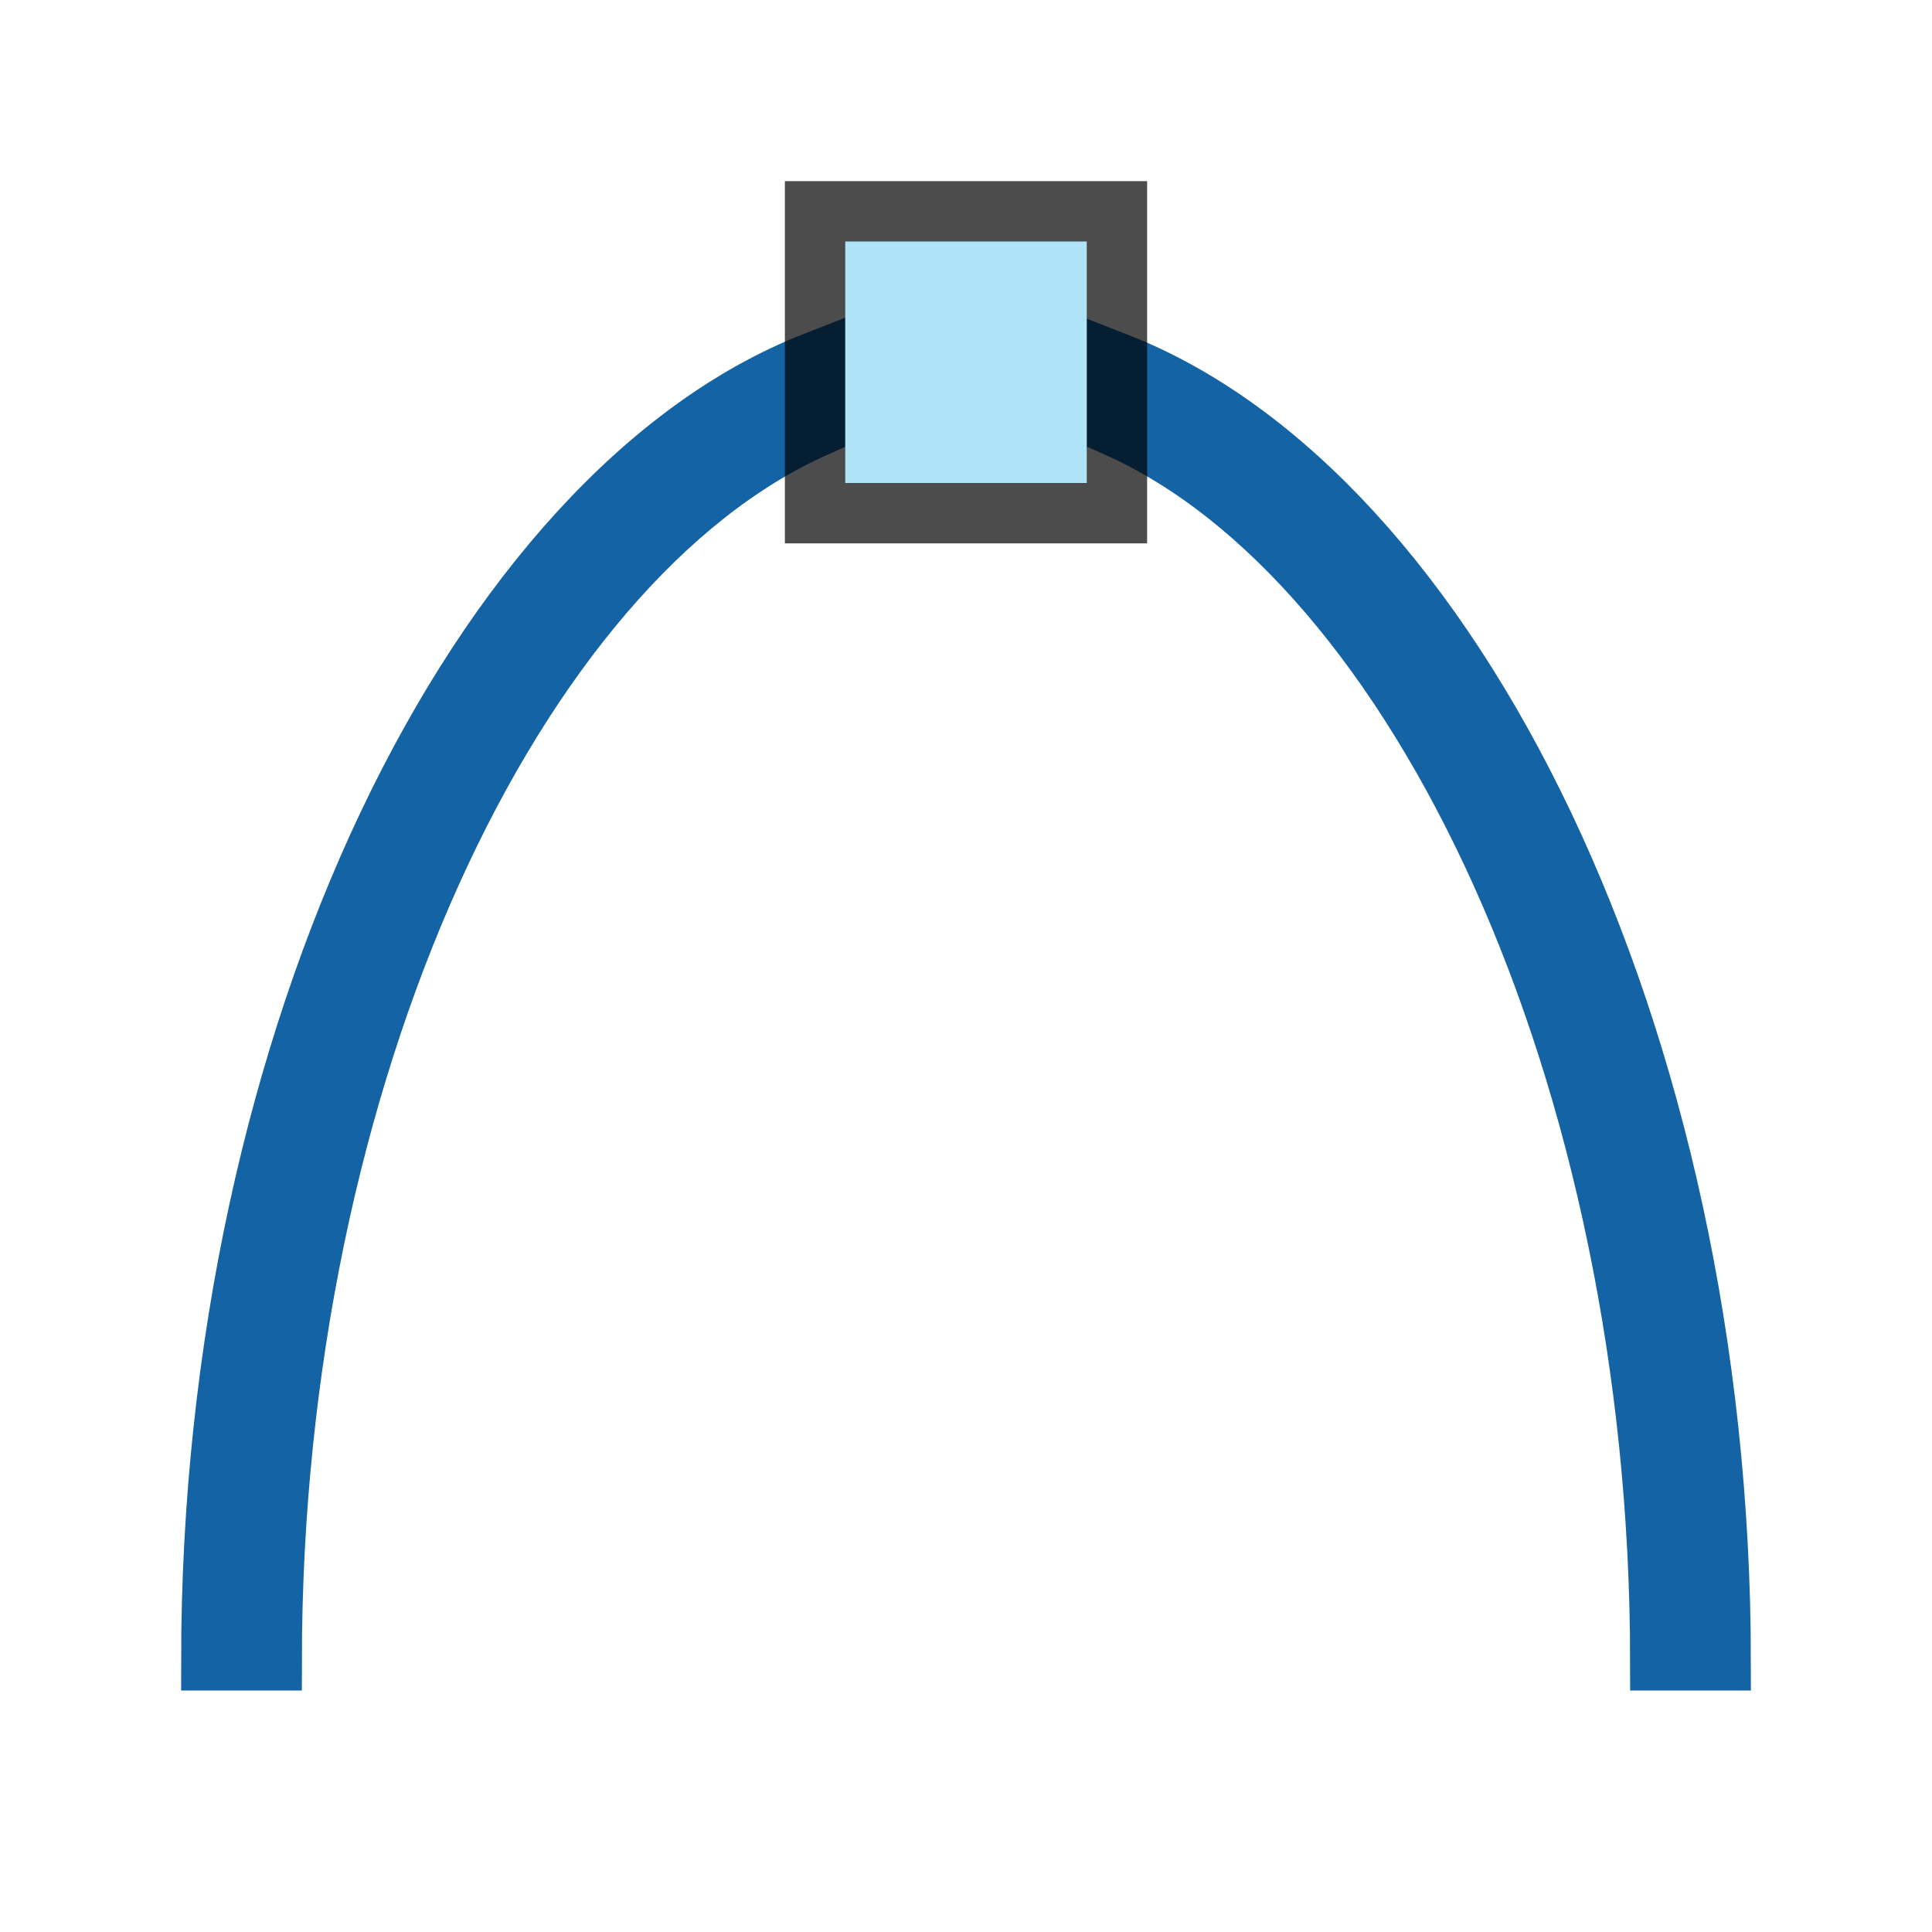 <svg xmlns="http://www.w3.org/2000/svg" viewBox="0 0 32 32"><path d="M13.5 5.994C7.963 8.157 3.503 17.12 3.5 27.5h1c.007-9.75 4.027-18.208 9-20.424zm5 .016v1.062c4.974 2.216 8.995 10.677 9 20.428h1c-.007-10.374-4.466-19.329-10-21.49z" style="fill:#232629;stroke:#1463a5;stroke-opacity:1"/><path style="opacity:.7;vector-effect:none;fill:#000;fill-opacity:1;stroke:none;stroke-width:1.5;stroke-linecap:round;stroke-linejoin:round;stroke-miterlimit:4;stroke-dasharray:none;stroke-dashoffset:0;stroke-opacity:1" transform="matrix(0 1 1 0 0 0)" d="M3 13h6v6H3z"/><path style="opacity:1;vector-effect:none;fill:#aee3f8;fill-opacity:1;stroke:none;stroke-width:2;stroke-linecap:round;stroke-linejoin:round;stroke-miterlimit:4;stroke-dasharray:none;stroke-dashoffset:0;stroke-opacity:1" transform="matrix(0 1 1 0 0 0)" d="M4 14h4v4H4z"/></svg>